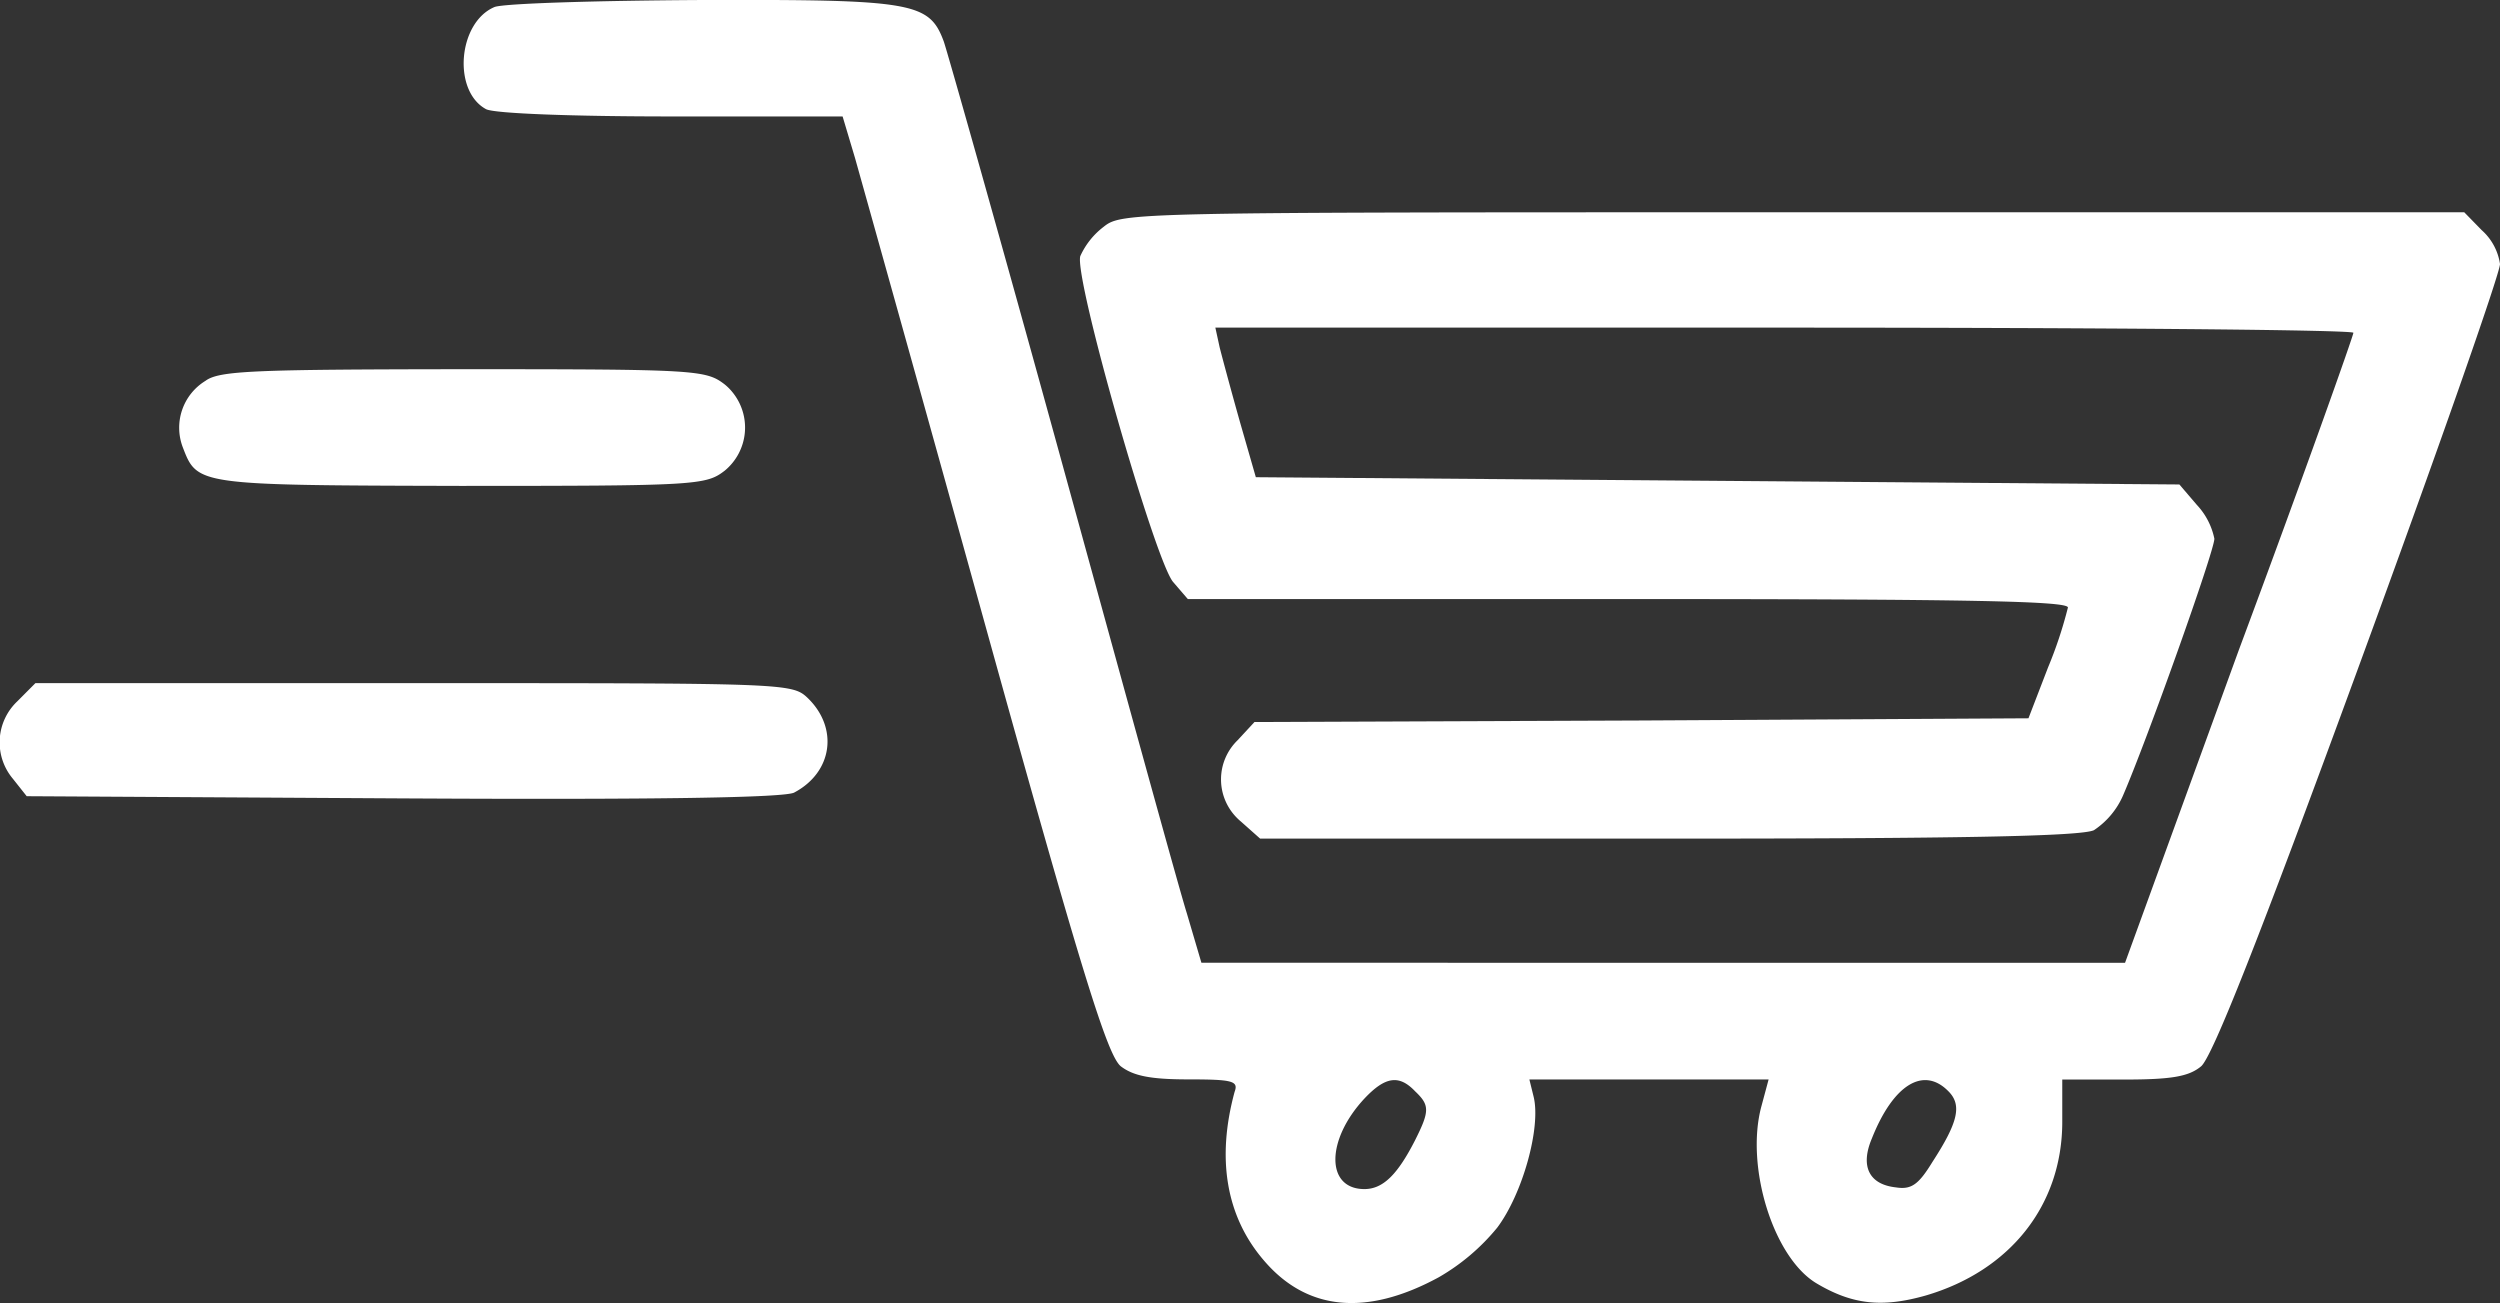 <svg id="Layer_1" data-name="Layer 1" xmlns="http://www.w3.org/2000/svg" viewBox="0 0 295.84 154.19"><rect x="0" y="0" width="295.84" height="154.19" fill="#333333" stroke="none"/><defs><style>.cls-1{fill:#fff;}</style></defs><path class="cls-1" d="M58.48.83c-4.32,1.82-5,9.93-1,12.09,1,.52,10.36.86,21.93.86H99.67l1.47,4.92c.78,2.77,7.77,27.71,15.45,55.42,11.4,41.1,14.42,50.77,16,52.06,1.47,1.12,3.46,1.55,7.95,1.55,5.26,0,6,.18,5.52,1.47-2.16,7.94-1,14.76,3.45,19.94,5.1,6,12.18,6.65,20.72,2a25.12,25.12,0,0,0,6.91-5.87c3-4,5.18-11.83,4.31-15.46l-.51-2.07h28.31l-.86,3.2c-1.9,7.08,1.38,17.78,6.47,20.89,4.32,2.59,7.86,2.93,13,1.47,10-2.94,16.14-10.71,16.14-20.55v-5h7.26c5.61,0,7.68-.34,9.15-1.55,1.29-1,6.82-14.94,18.64-47.23,9.24-25.2,16.75-46.6,16.75-47.73a6.66,6.66,0,0,0-2.16-4l-2.07-2.12H212.14c-78.39,0-79.42,0-81.58,1.72a9.05,9.05,0,0,0-2.76,3.46c-.78,2.5,8.89,36.25,11,38.59l1.72,2h52.15c41.09,0,52,.26,52,1A50.21,50.21,0,0,1,242.31,79L240,85l-45.75.26-45.84.18-2,2.16a6.45,6.45,0,0,0-.13,9.13v0a6.64,6.64,0,0,0,.55.51l2.25,2h48.26c33.67,0,48.86-.26,50.41-1a9.46,9.46,0,0,0,3.43-4.08C254,87.66,262,65.22,262,63.75a8.28,8.28,0,0,0-2.07-4l-2.07-2.42-54.65-.43-54.64-.43L146.71,50c-1-3.54-2.07-7.51-2.42-8.89l-.51-2.34h67.33c37,0,67.34.26,67.34.61s-6,17.26-13.56,37.55l-13.46,37H142.13l-1.73-5.87c-1-3.19-7.59-27.19-14.76-53.26s-13.55-48.61-14-49.9C109.92.27,108-.07,83.16,0,70.67.07,59.6.4,58.48.83ZM167.42,129.14c1.73,1.64,1.73,2.33,0,5.78-2.07,4.06-3.79,5.79-6,5.79-4.58,0-4.58-5.79,0-10.71C163.88,127.39,165.52,127.14,167.42,129.14Zm63.11,0c1.64,1.64,1.12,3.71-1.9,8.37-1.64,2.68-2.5,3.29-4.32,3-3.19-.35-4.23-2.51-2.84-5.79C224,128.34,227.59,126.14,230.53,129.14Z" transform="translate(0.04 0)"/><path class="cls-1" d="M24.27,45.07a6.5,6.5,0,0,0-2.68,7.86c1.73,4.49,1.64,4.49,32.8,4.57,28.06,0,29.1-.08,31.34-1.81a6.61,6.61,0,0,0,.88-9.31h0a6.1,6.1,0,0,0-.88-.88c-2.24-1.72-3.28-1.81-30.9-1.81C30,43.72,25.9,43.86,24.27,45.07Z" transform="translate(0.04 0)"/><path class="cls-1" d="M2,83a6.69,6.69,0,0,0-.52,9.15l1.64,2.07,44.55.26c30.21.17,45.15-.09,46.27-.69,4.58-2.42,5.27-7.69,1.56-11.23-1.82-1.72-2.85-1.72-46.62-1.72H4.15Z" transform="translate(0.04 0)"/></svg>